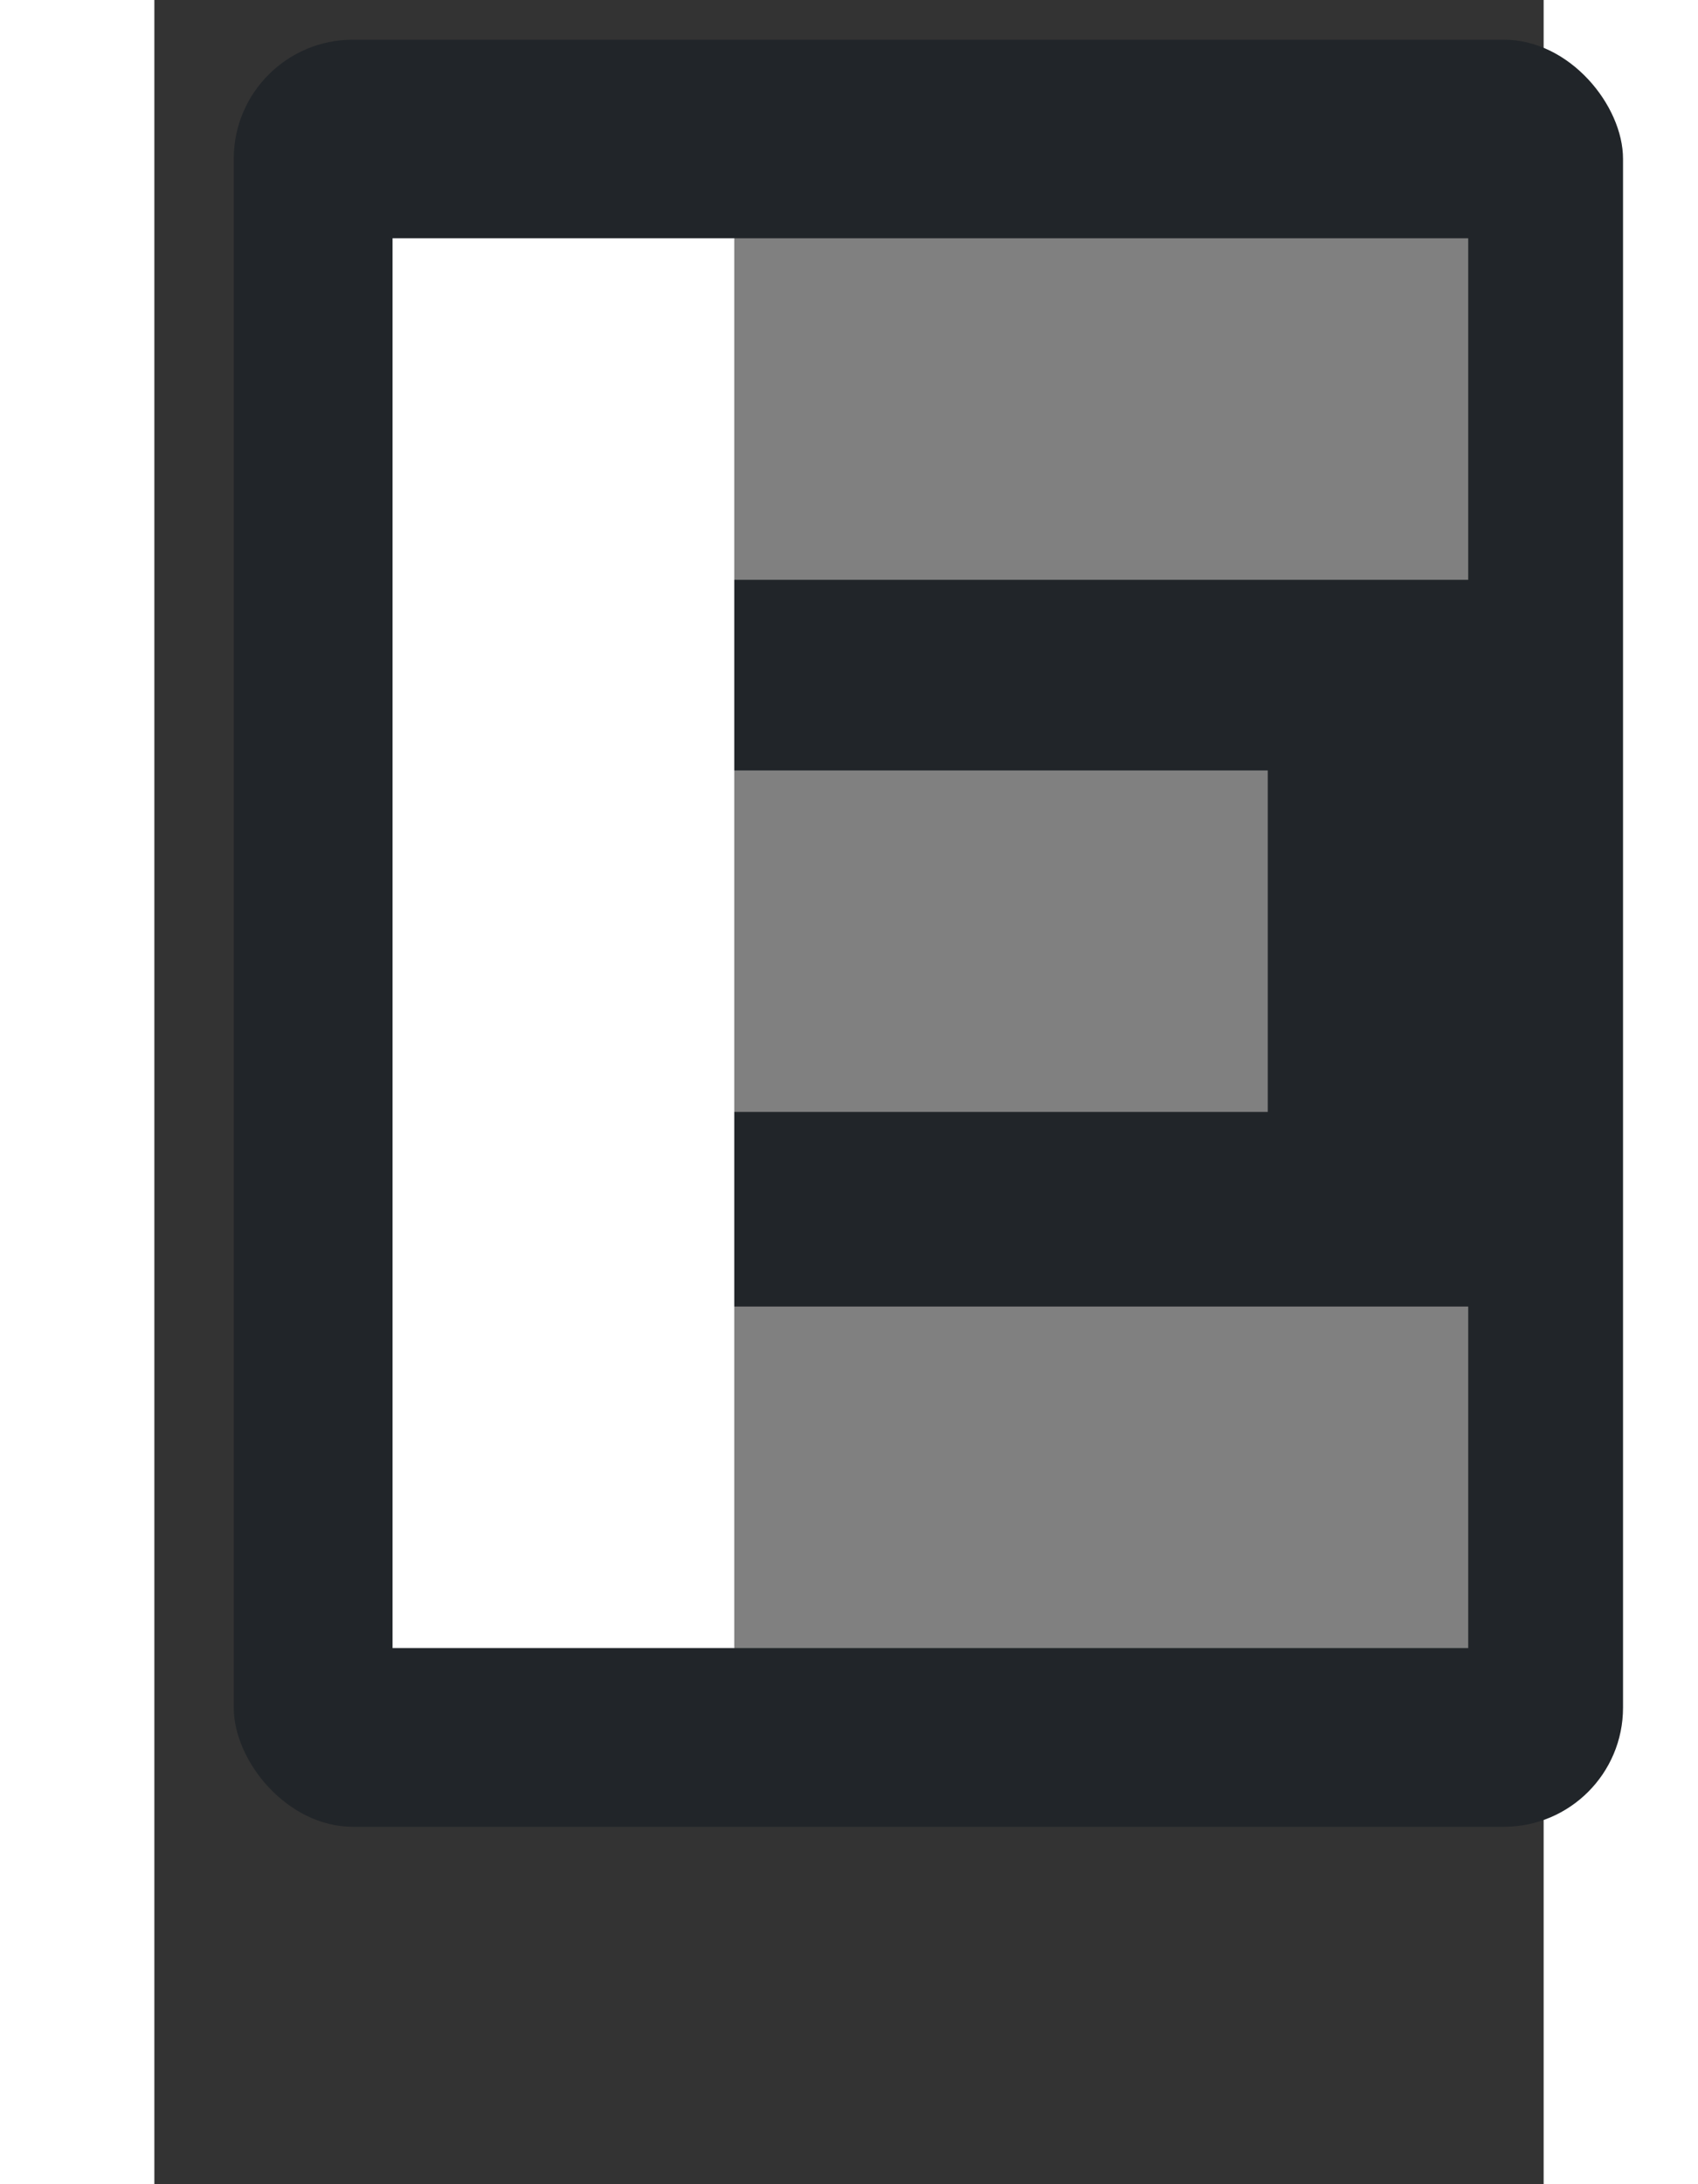 <?xml version="1.0" standalone="no"?>
<!DOCTYPE svg PUBLIC "-//W3C//DTD SVG 20010904//EN"
 "http://www.w3.org/TR/2001/REC-SVG-20010904/DTD/svg10.dtd">
<svg version="1.0" xmlns="http://www.w3.org/2000/svg"
 width="350pt" height="450pt" viewBox="0 0 350 550"
 preserveAspectRatio="xMidYMid meet">
 <rect x="0" y="0" width="350" height="550" fill="#333333" stroke="none"/>
 <rect x="20" y="10" width="350" height="450" fill="#212529" rx="30" />
<g transform="translate(0,0) scale(0.1,-0.1)" stroke="none">
<path d="M600 -1460 l1355 0 1355 0 0 430 0 430 -925 0 -925 0 0 -860z" fill="#808080"/>
<path d="M600 -2800 l1355 0 850 0 0 430 0 430 -925 0 -925 0 0 -860z" fill="#808080"/>
<path d="M600 -4150 l1355 0 1355 0 0 430 0 430 -925 0 -925 0 0 -860z" fill="#808080"/>
<path d="M600 -600 l0 -3550 861 0 0 3550z" fill="#ffffff"/>
</g>
</svg>
